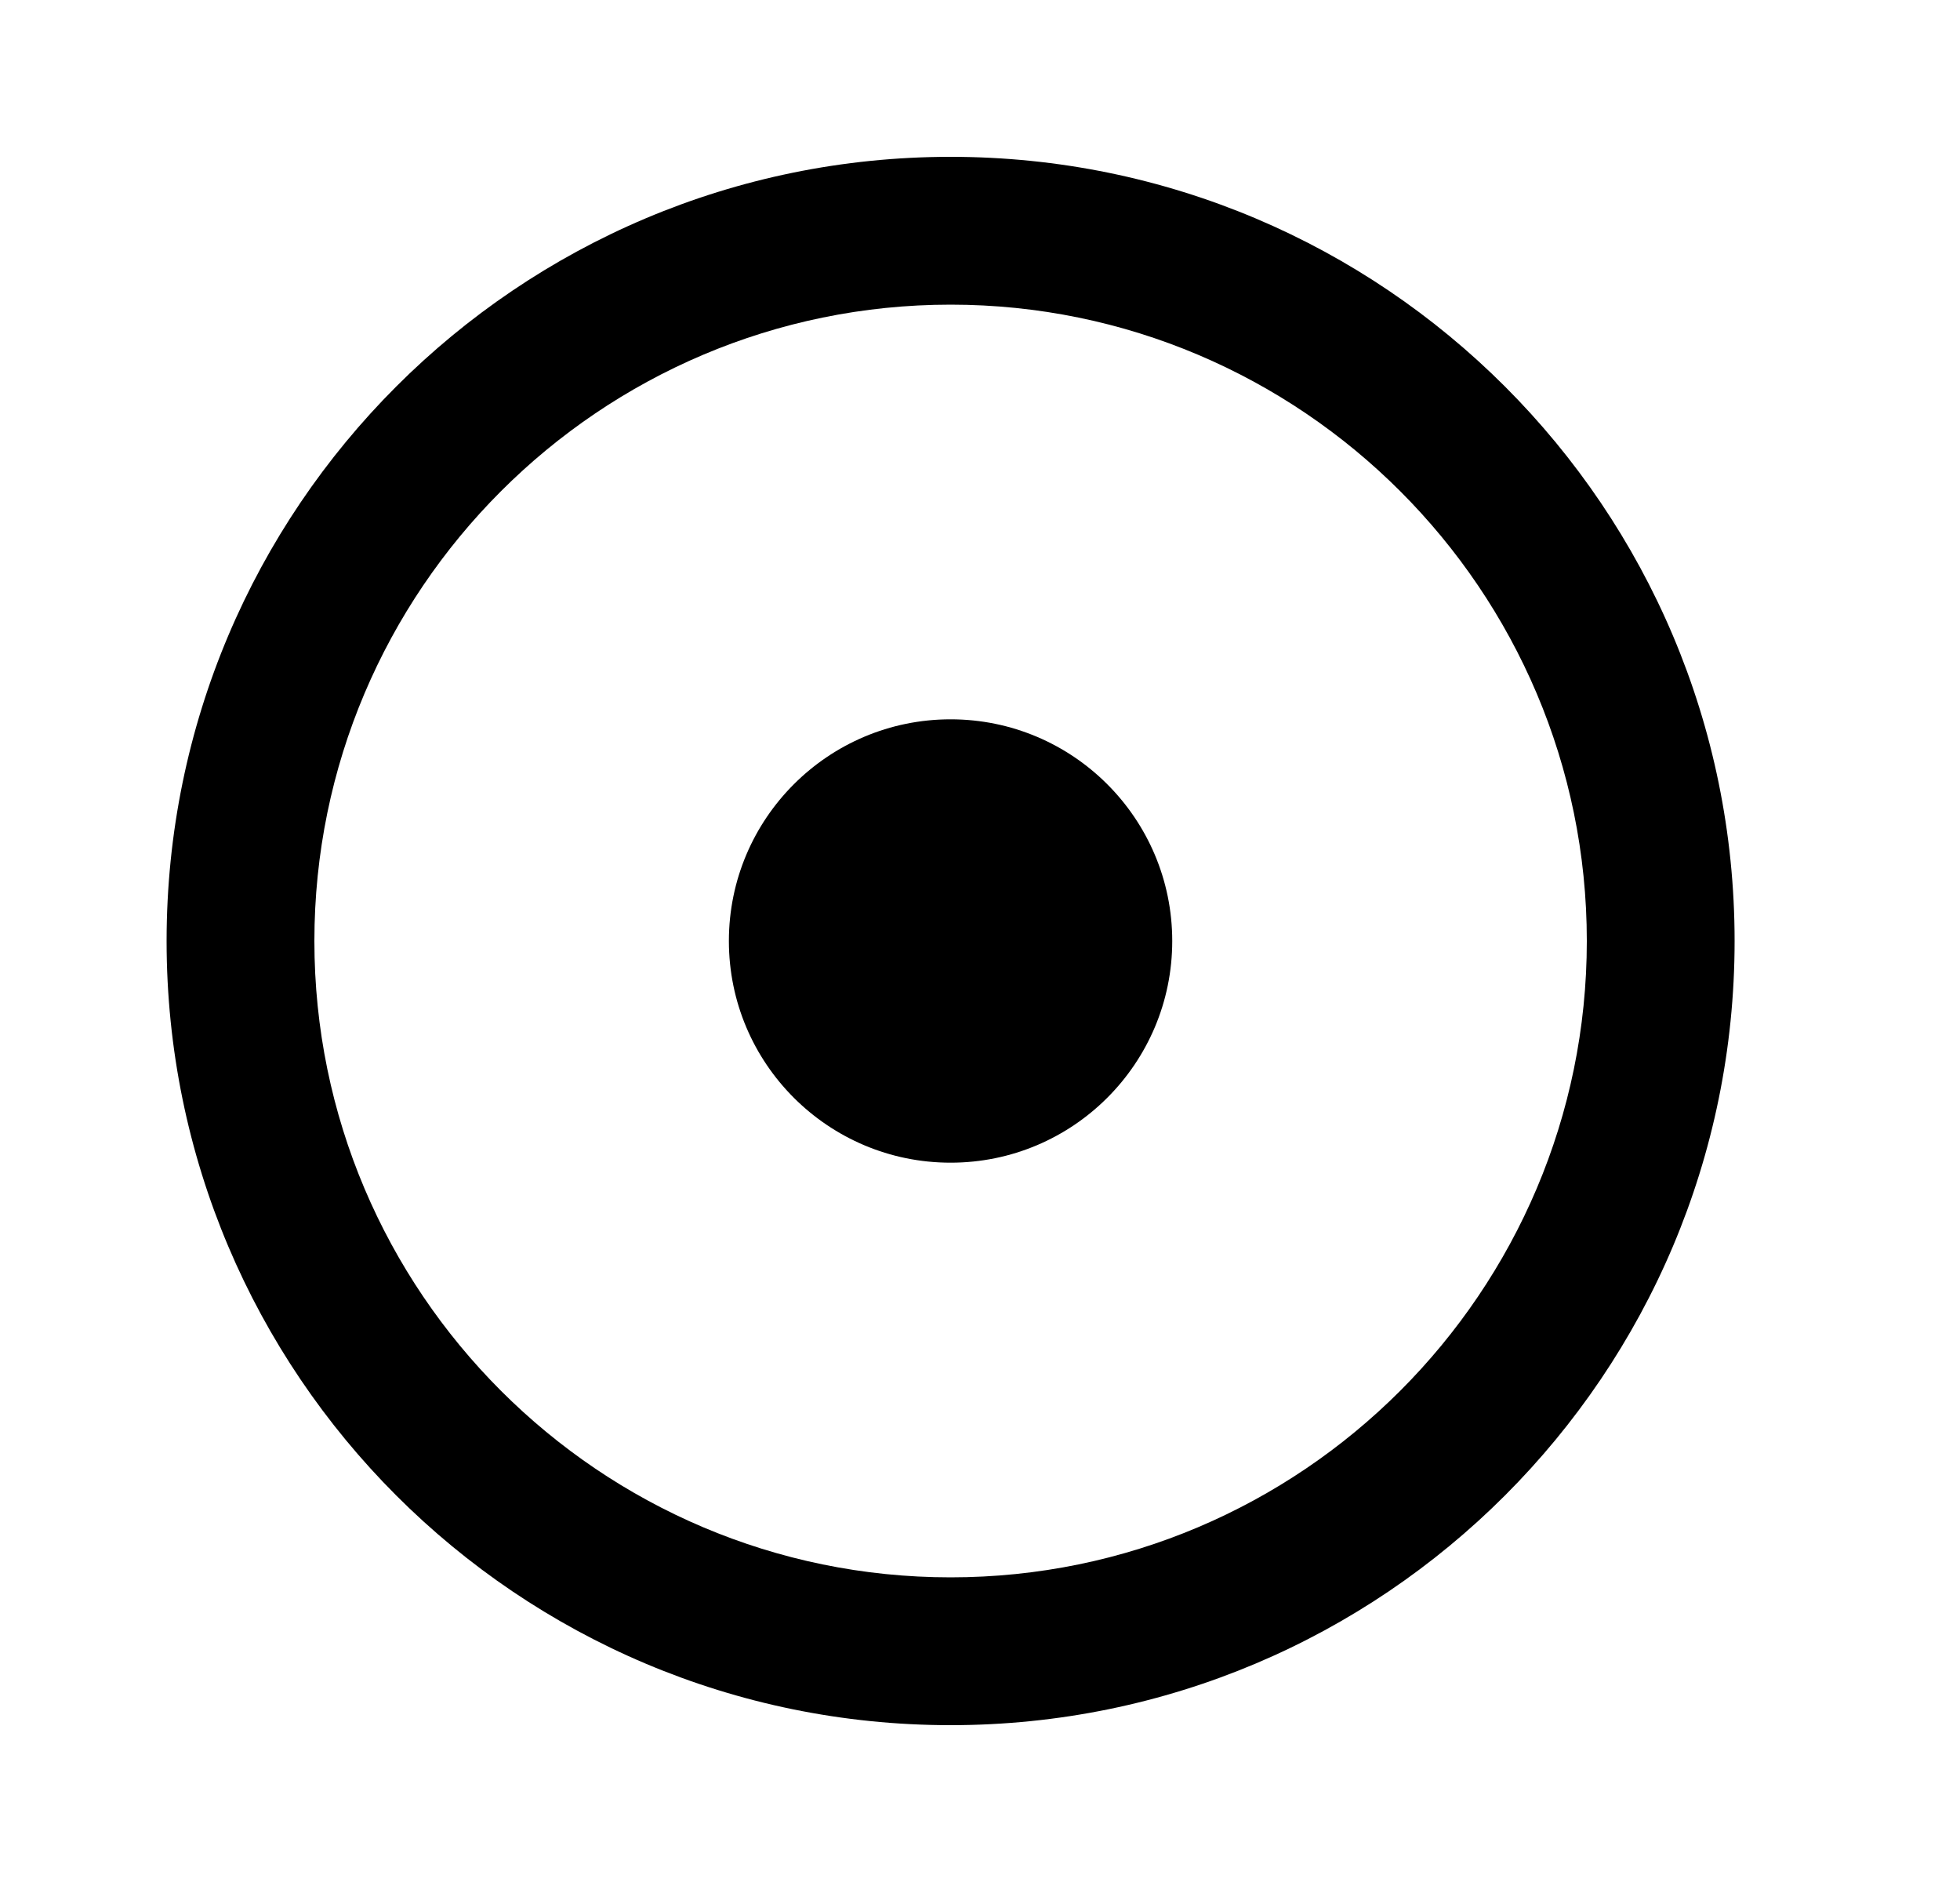 <svg width="25" height="24" viewBox="0 0 25 24" fill="currentColor" xmlns="http://www.w3.org/2000/svg">
  <path id="Combined Shape" d="M12.125 2C17.648 2 22.125 6.478 22.125 12C22.125 17.522 17.648 22 12.125 22C6.603 22 2.125 17.523 2.125 12C2.125 6.477 6.603 2 12.125 2ZM12.125 3.885C7.651 3.885 4.01 7.525 4.01 12C4.01 16.475 7.651 20.115 12.125 20.115C16.6 20.115 20.24 16.474 20.24 12C20.24 7.526 16.6 3.885 12.125 3.885ZM12.125 9.173C13.686 9.173 14.952 10.44 14.952 12C14.952 13.561 13.686 14.827 12.125 14.827C10.564 14.827 9.297 13.562 9.297 12C9.297 10.439 10.564 9.173 12.125 9.173Z"/>
</svg>
